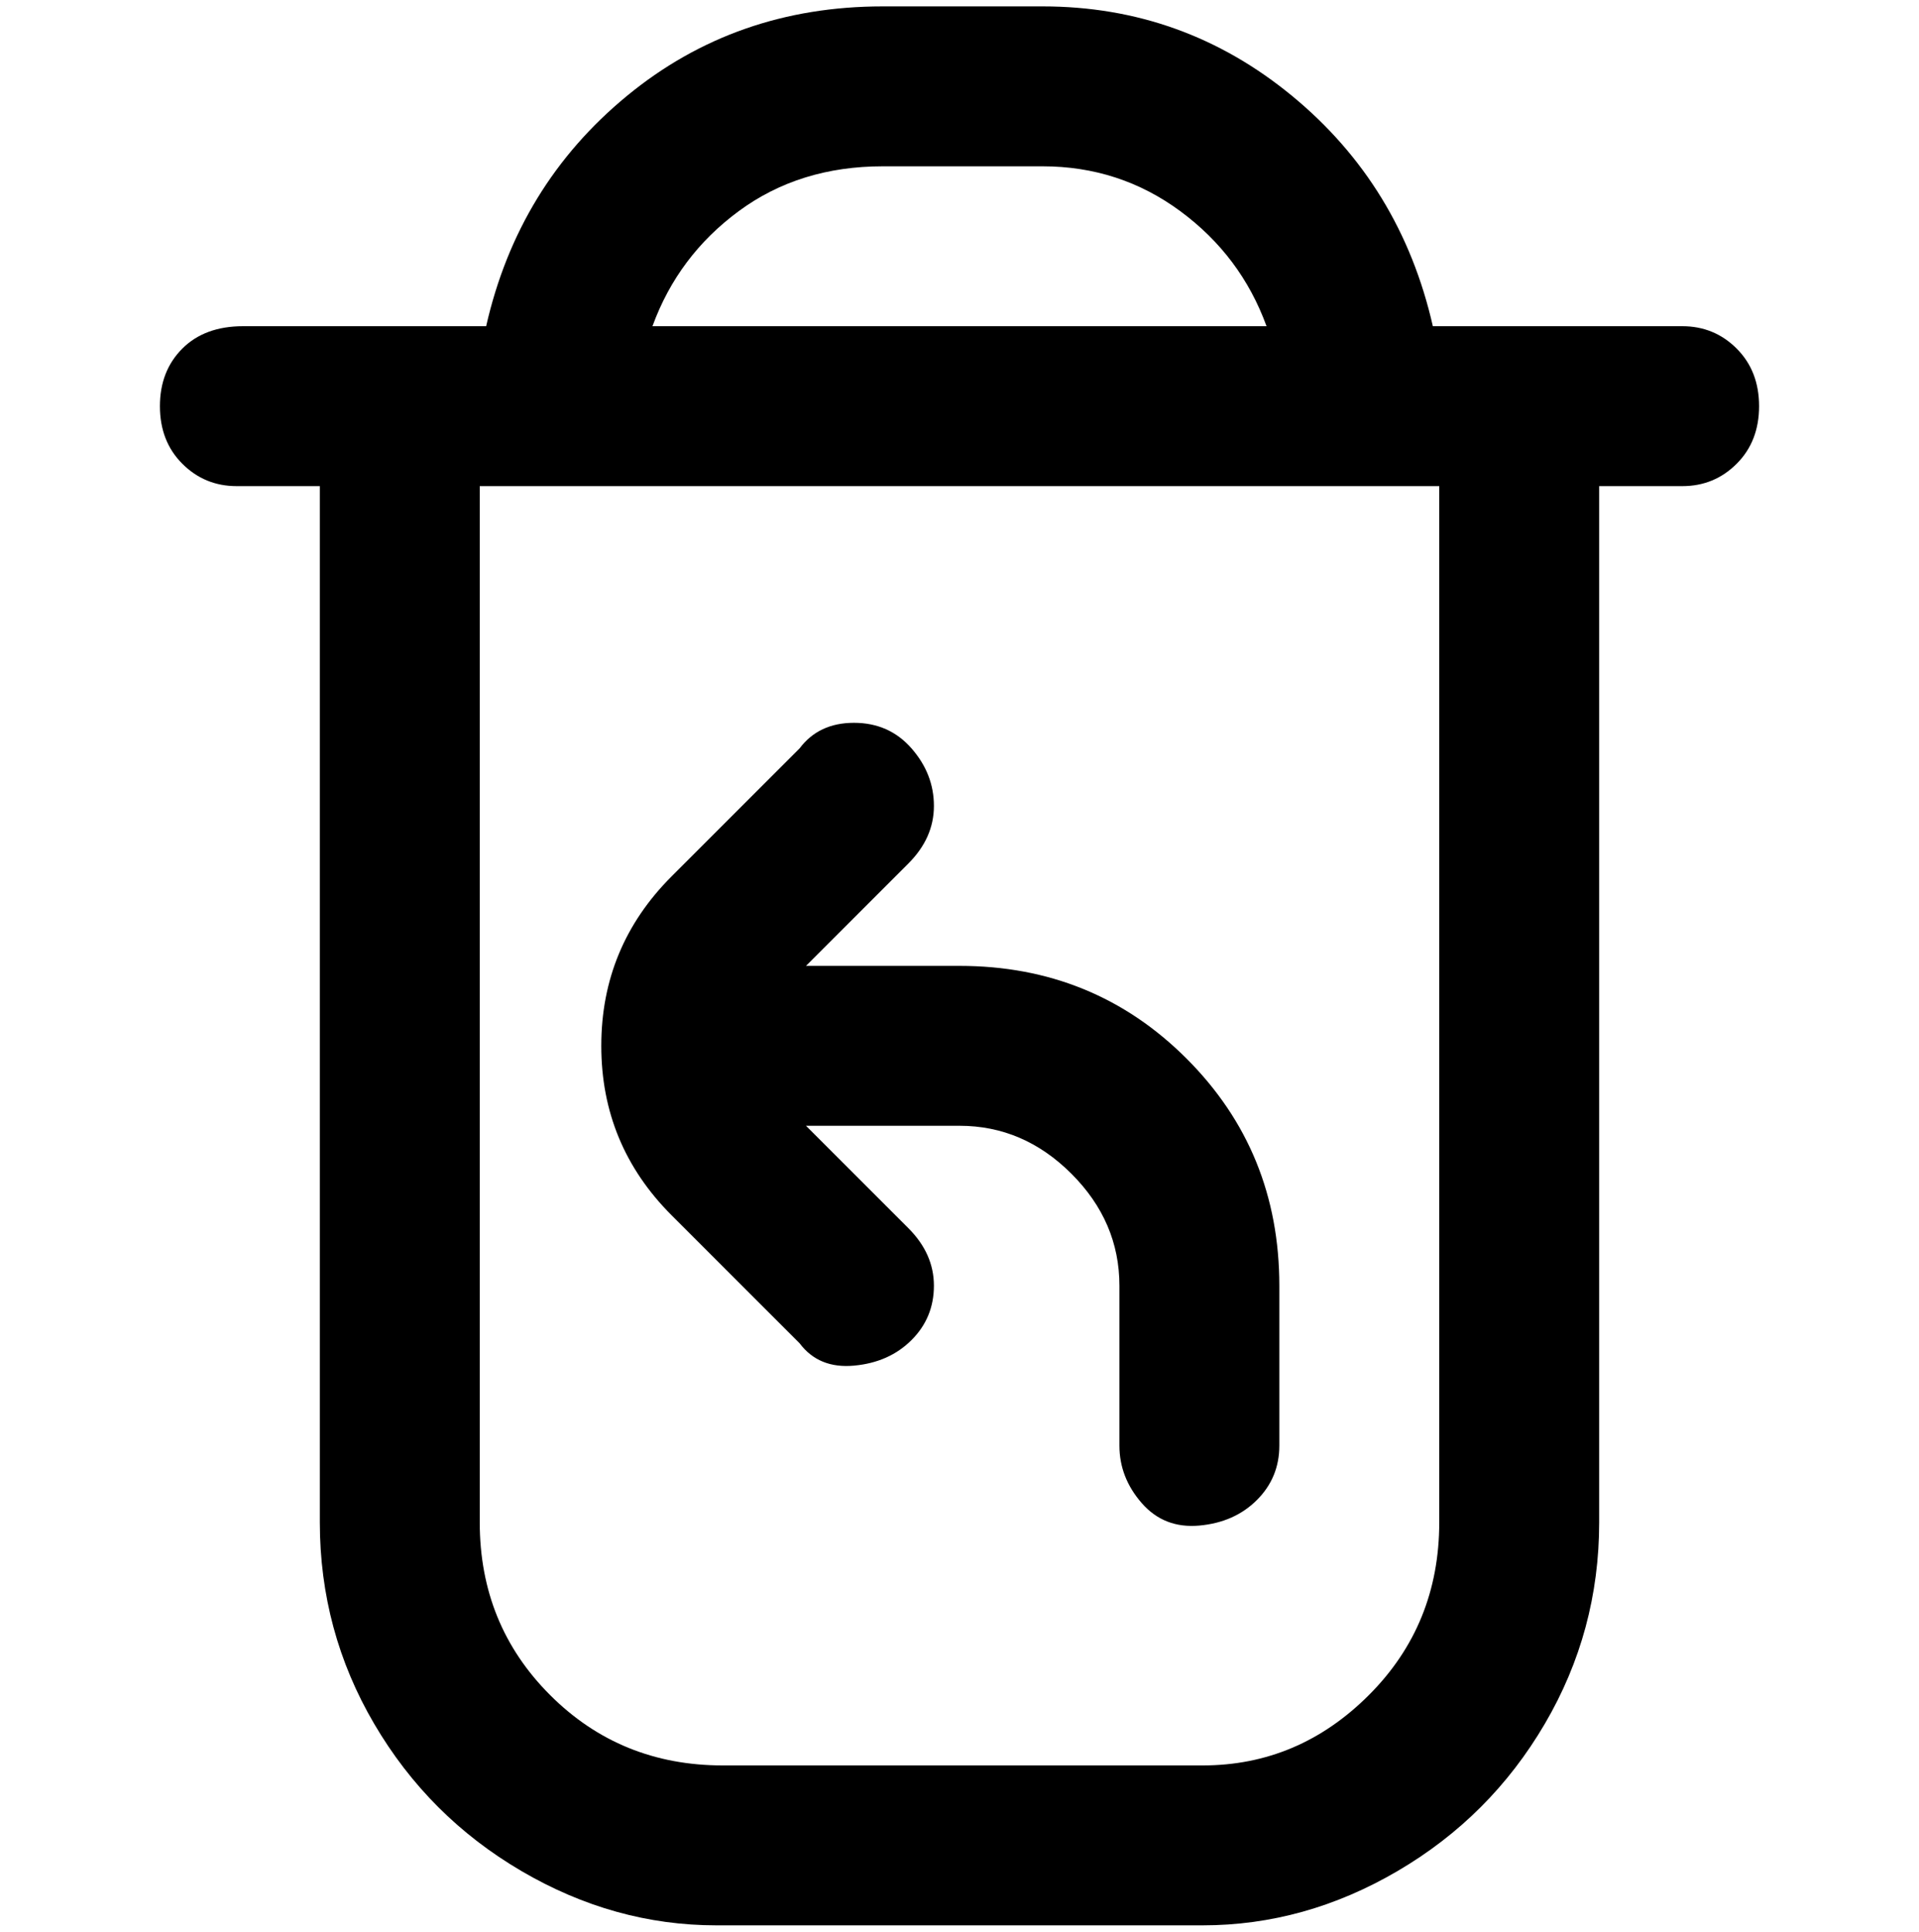<svg viewBox="0 0 300 302.001" xmlns="http://www.w3.org/2000/svg"><path d="M263 51h-39q-5-22-22-36T163 1h-25q-23 0-40 14T76 51H38q-6 0-9.5 3.5t-3.5 9q0 5.5 3.5 9T37 76h13v162q0 17 8.5 31.5t23 23Q96 301 112 301h76q16 0 30.5-8.5t23-23Q250 255 250 238V76h13q5 0 8.5-3.5t3.5-9q0-5.5-3.5-9T263 51zM138 26h25q12 0 21.5 7T198 51h-96q4-11 13.5-18t22.5-7zm87 212q0 16-11 27t-26 11h-75q-16 0-27-11t-11-27V76h150v162zm-25-37v25q0 5-3.5 8.5t-9 4q-5.5.5-9-3.5t-3.5-9v-25q0-10-7.5-17.5T150 176h-24l16 16q4 4 4 9t-3.5 8.5q-3.5 3.5-9 4T125 210l-20-20q-11-11-11-26.5t11-26.5l20-20q3-4 8.5-4t9 4q3.5 4 3.5 9t-4 9l-16 16h24q21 0 35.5 14.5T200 201z"/></svg>